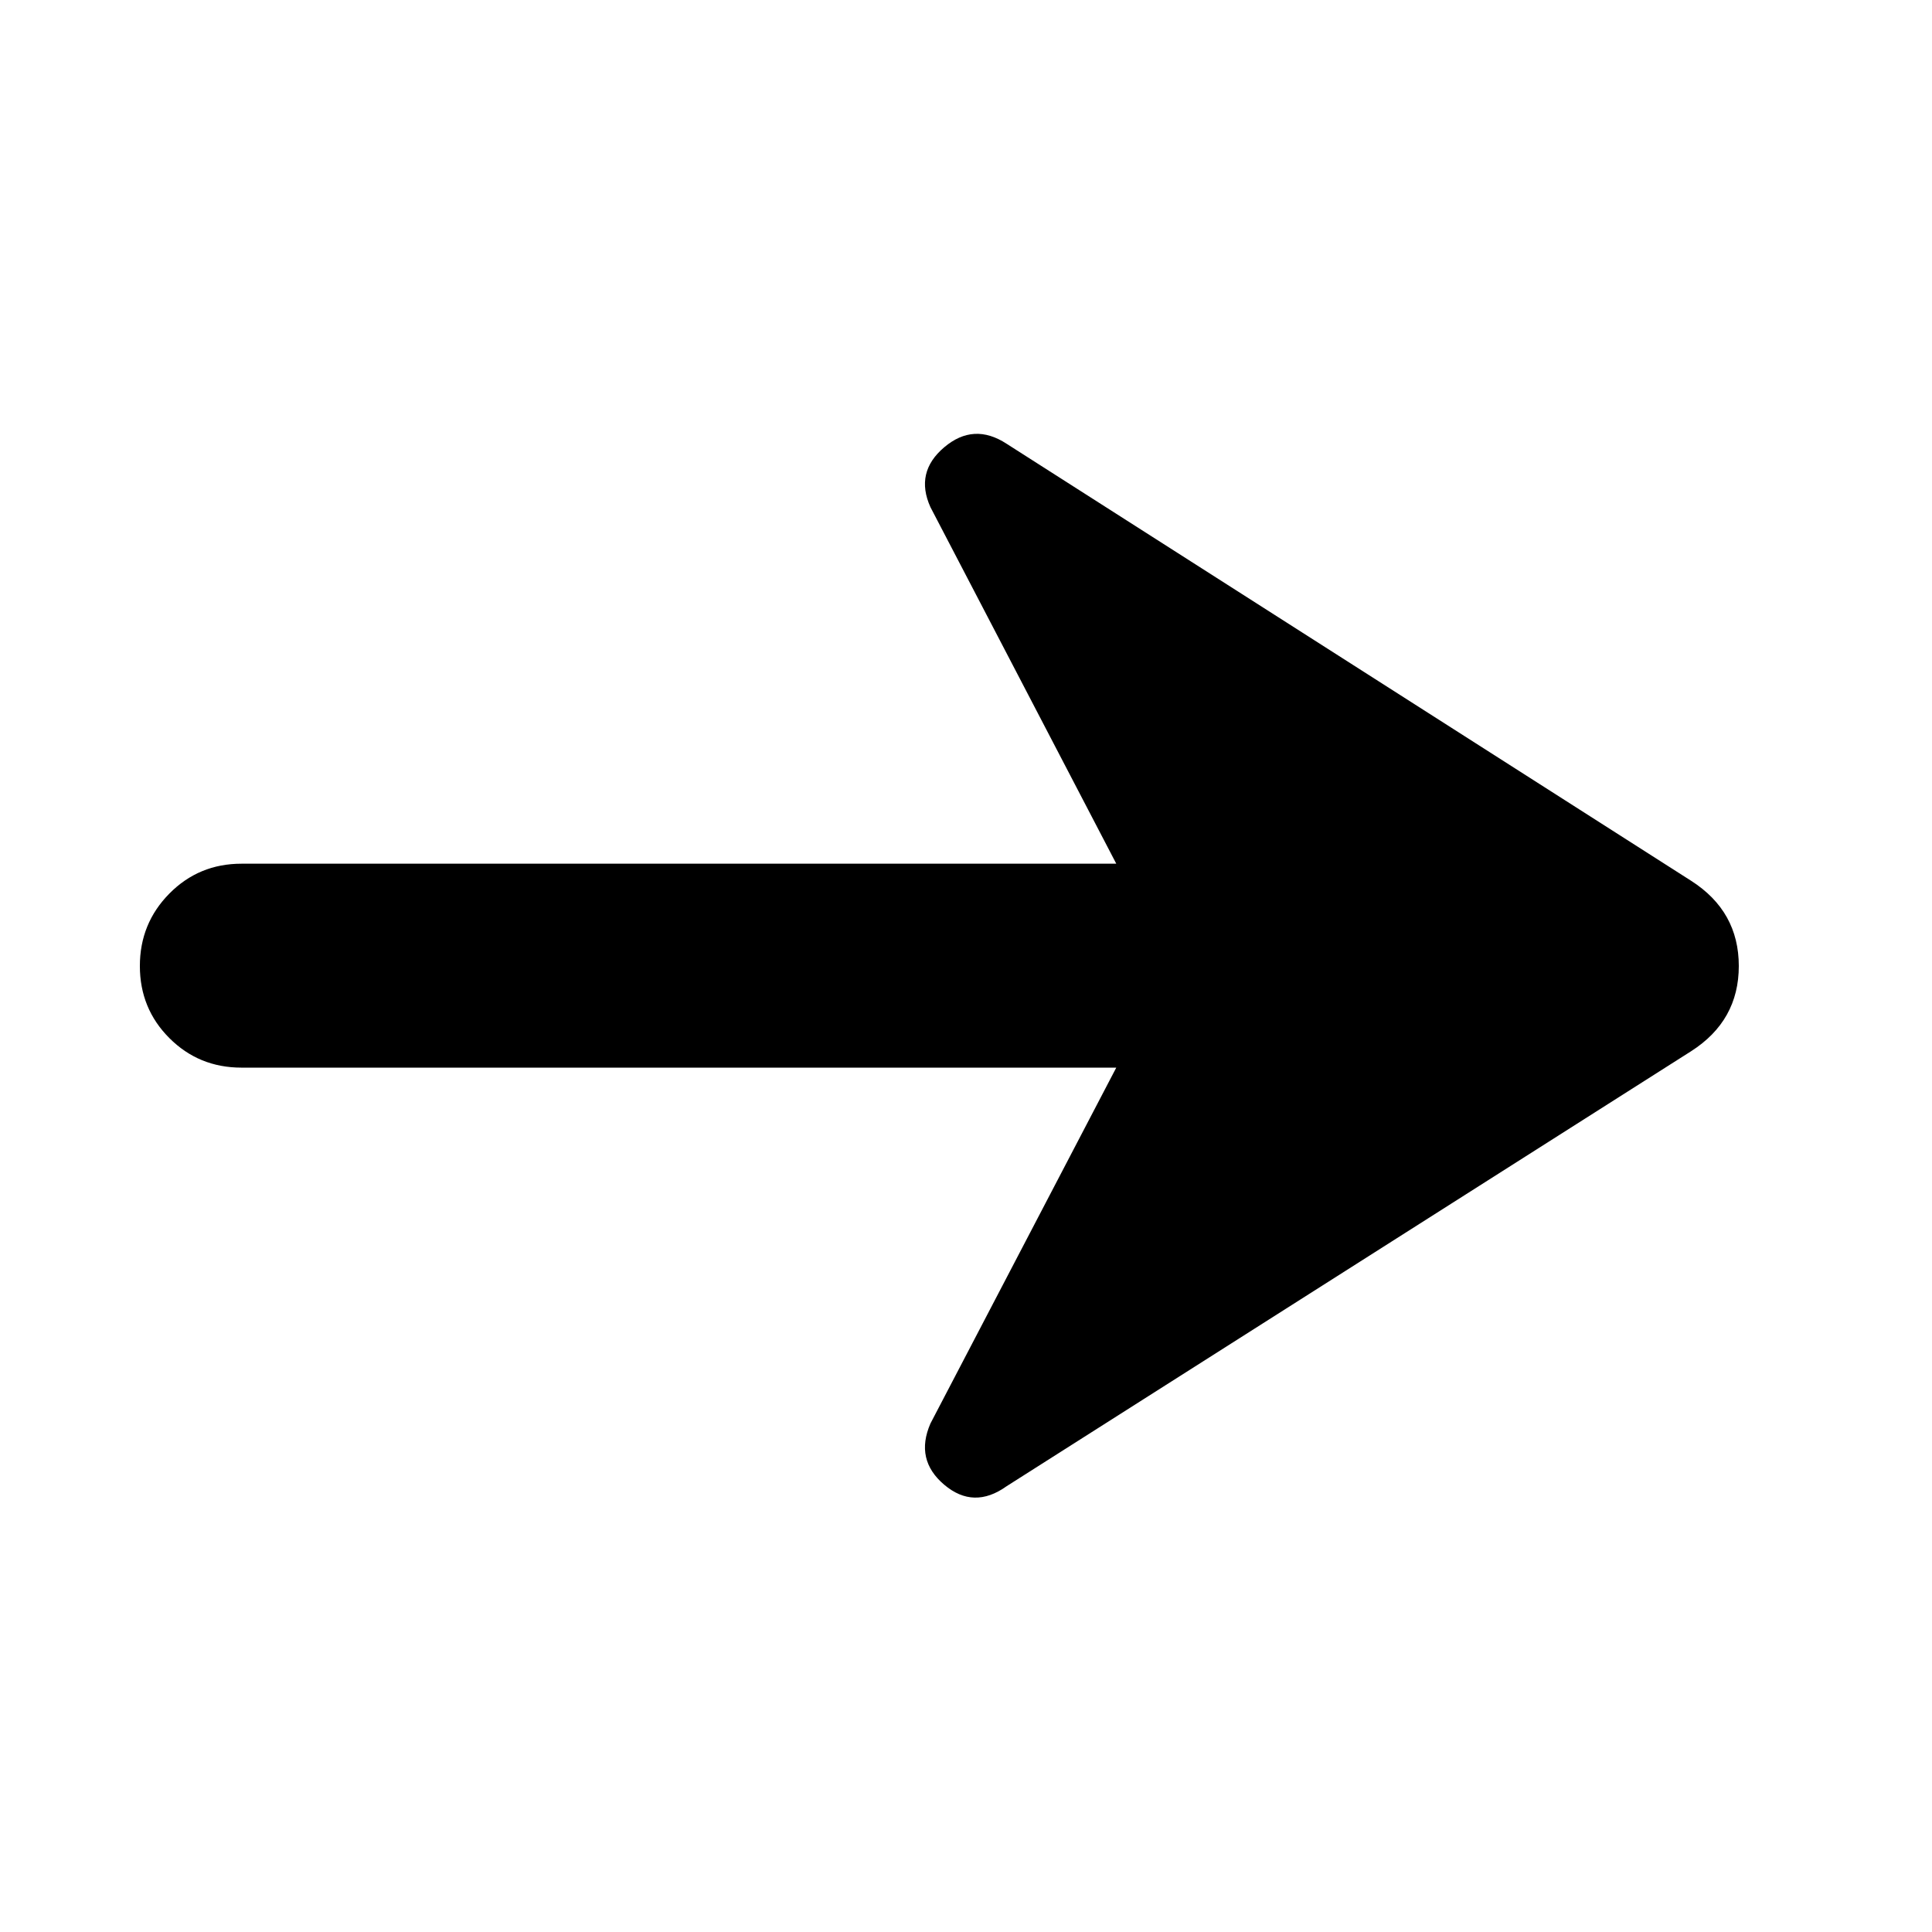 <svg xmlns="http://www.w3.org/2000/svg" height="40" viewBox="0 -960 960 960" width="40"><path d="M500.17-221.5q-16.34 11.67-31-.75-14.67-12.42-6.84-30.42l92.34-176.83H120q-21.17 0-35.83-14.67Q69.5-458.83 69.5-480q0-21.17 14.67-36 14.66-14.83 35.83-14.83h434.67L462.33-708q-7.83-17.33 6.84-29.75 14.66-12.42 31-1.75l340.16 217.17Q864-507.17 864-480q0 27.17-23.67 42.33L500.17-221.5Z"/></svg>